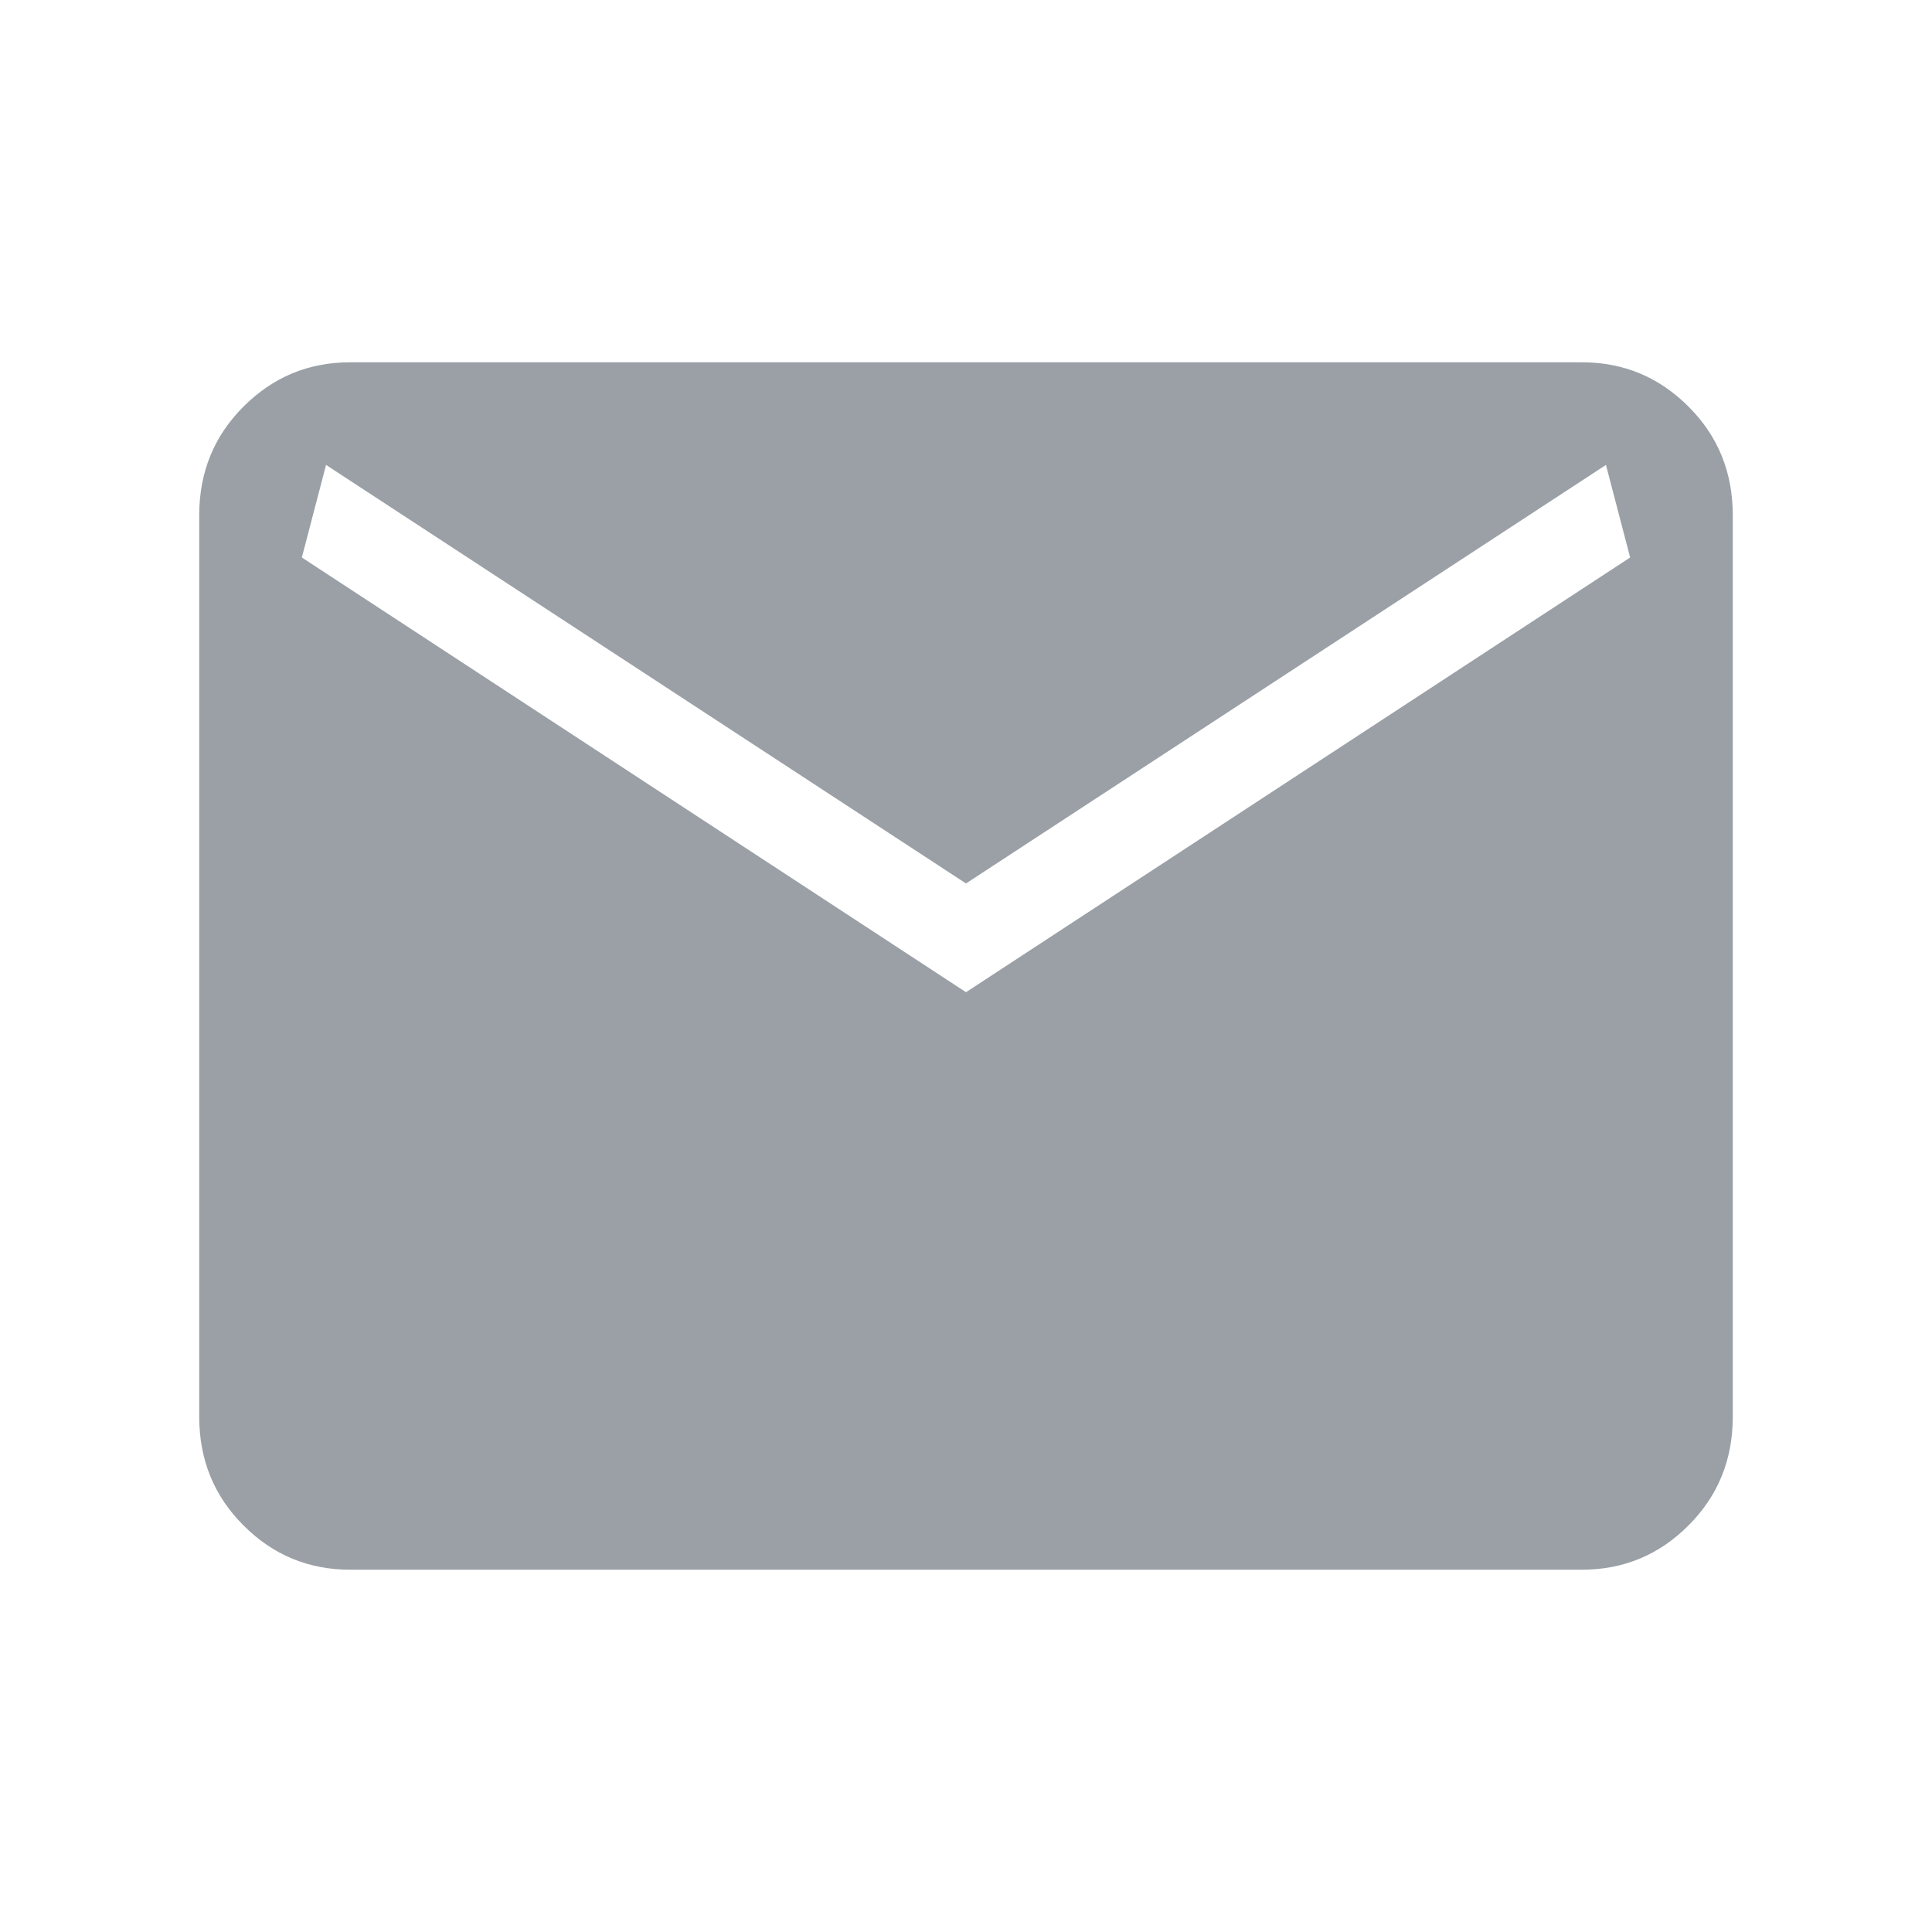 <svg width="25" height="25" viewBox="0 0 25 25" fill="none" xmlns="http://www.w3.org/2000/svg">
<path d="M4.531 20.312C3.993 20.312 3.533 20.122 3.151 19.739C2.769 19.358 2.578 18.889 2.578 18.333V6.667C2.578 6.111 2.769 5.642 3.151 5.261C3.533 4.879 3.993 4.688 4.531 4.688H20.469C21.007 4.688 21.467 4.879 21.849 5.261C22.231 5.642 22.422 6.111 22.422 6.667V18.333C22.422 18.889 22.231 19.358 21.849 19.739C21.467 20.122 21.007 20.312 20.469 20.312H4.531ZM12.5 12.839L21.094 7.214L20.781 6.016L12.5 11.432L4.219 6.016L3.906 7.214L12.5 12.839Z" fill="#9AA0A6"/>
</svg>
